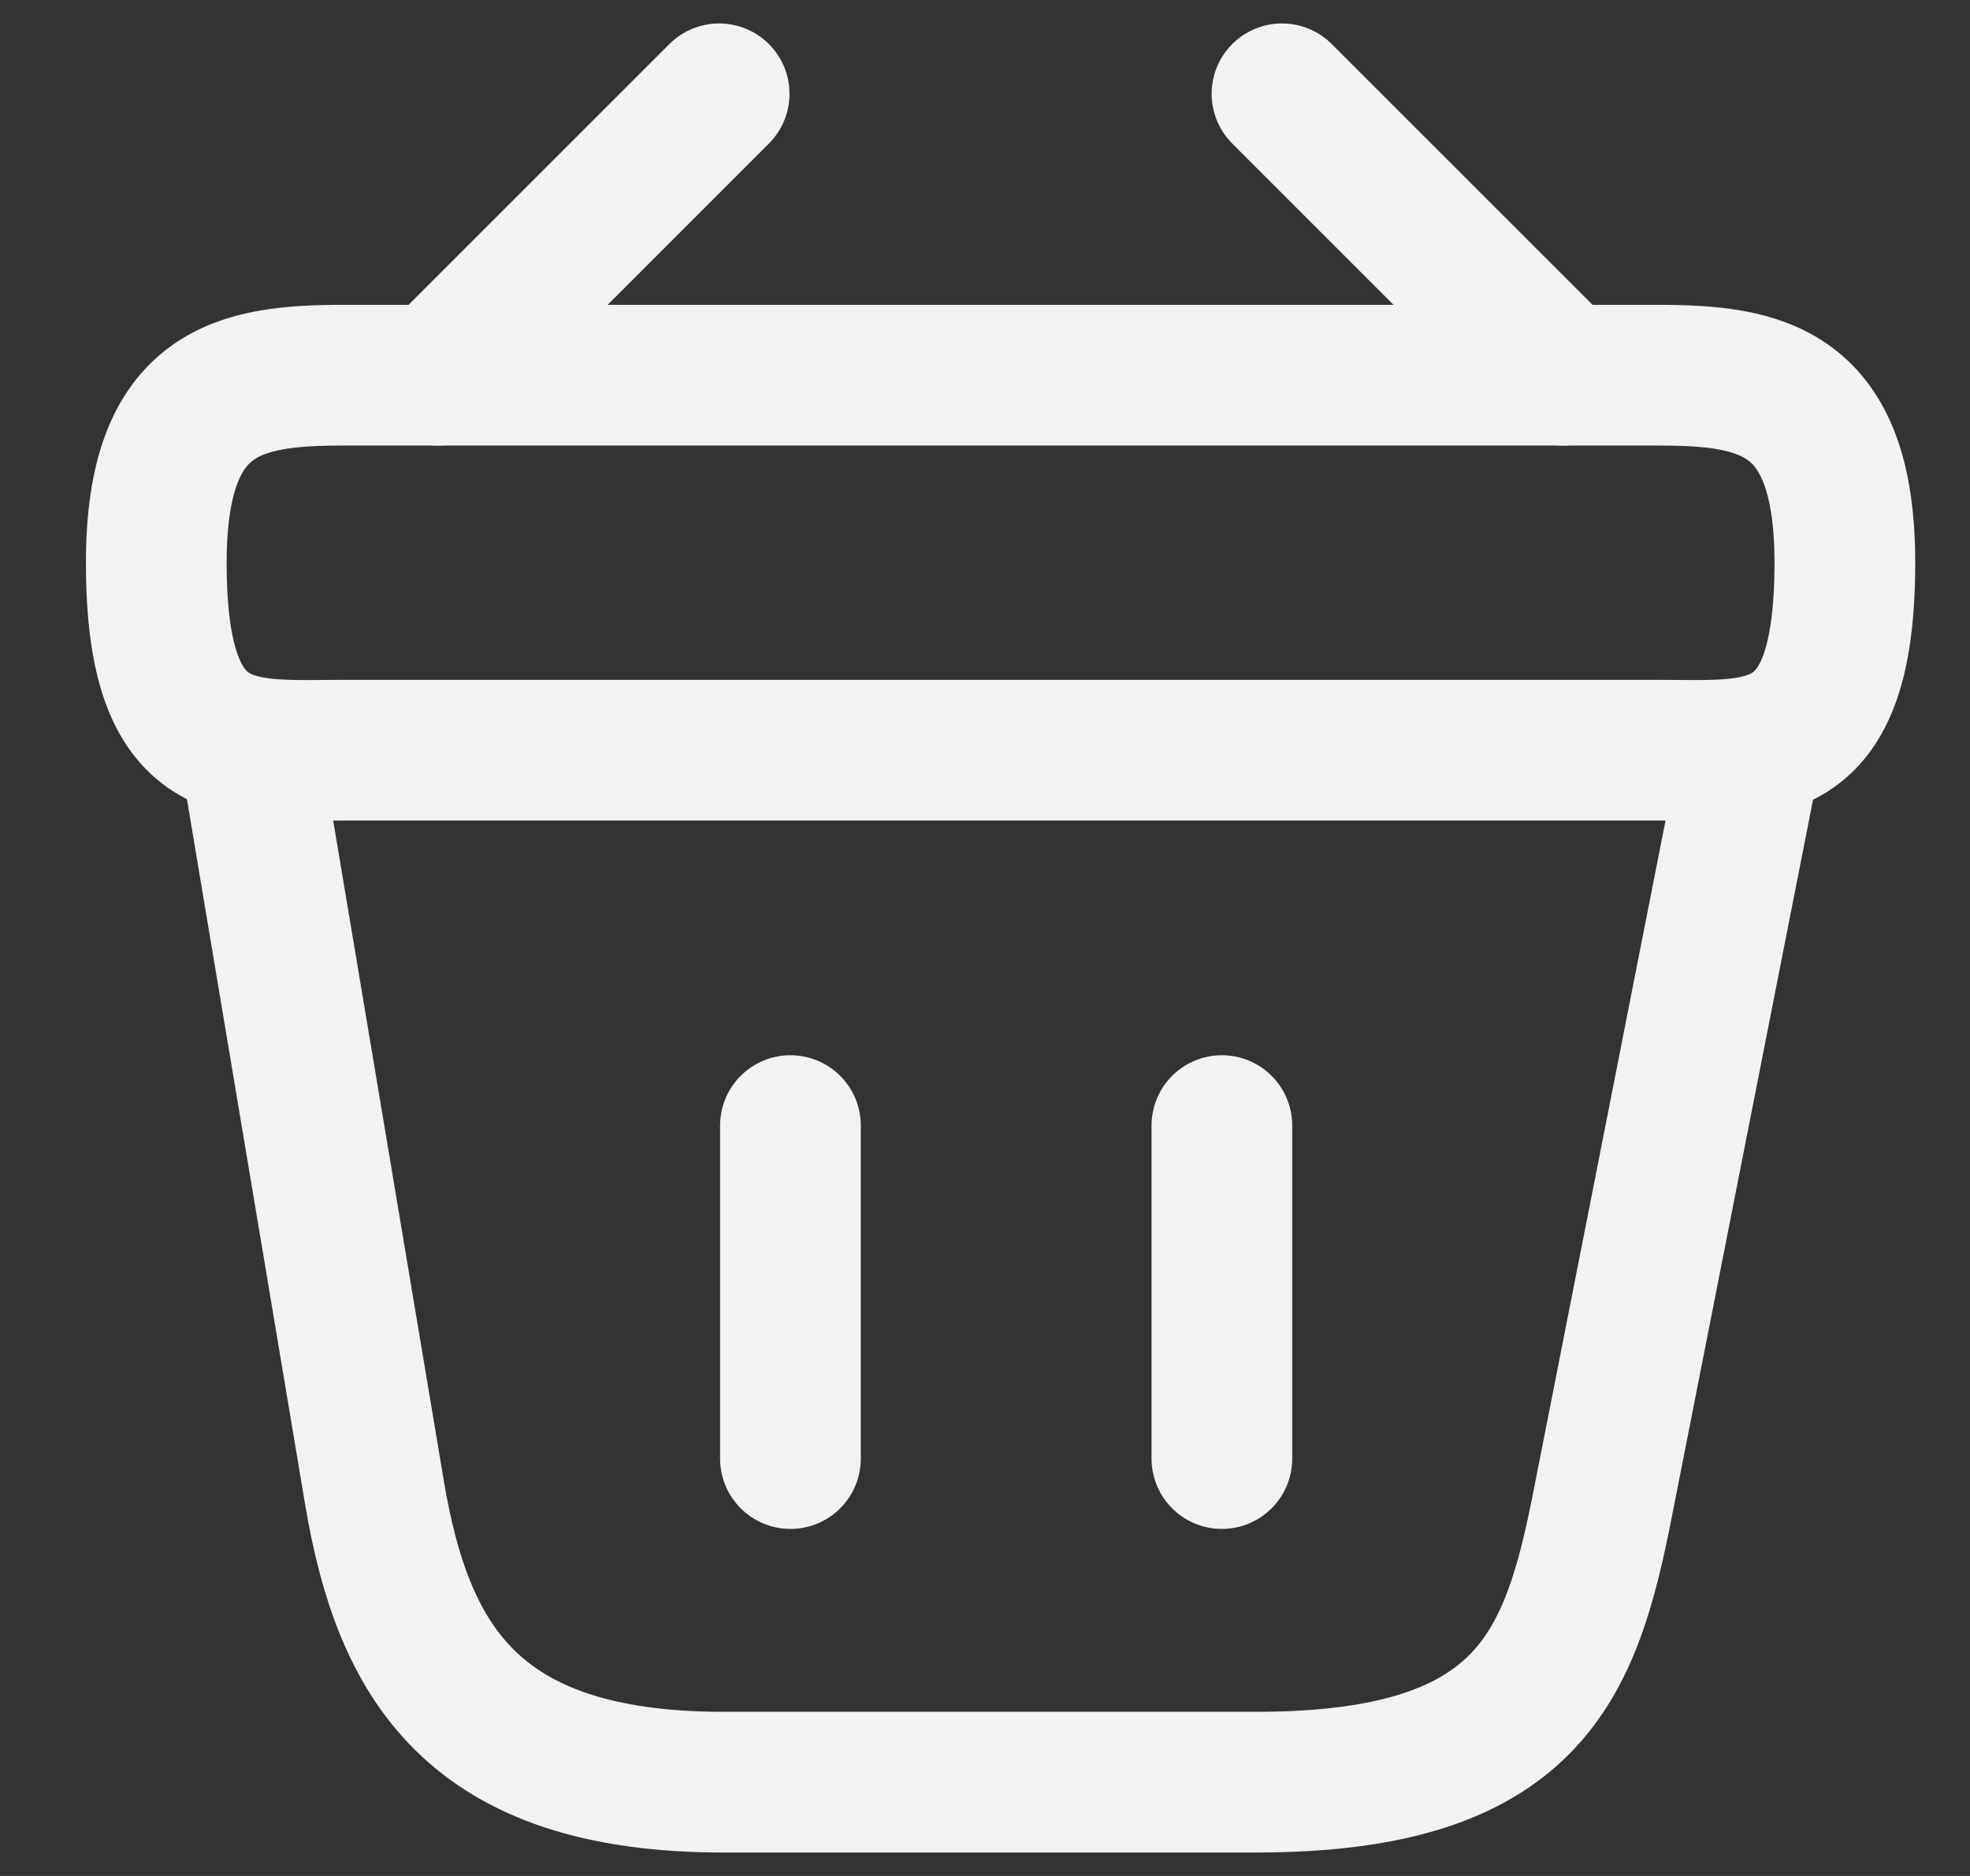 <svg width="21" height="20" viewBox="0 0 21 20" fill="none" xmlns="http://www.w3.org/2000/svg">
<rect x="0" y="0" width="21" height="20" fill="#333333" stroke="none"/>
<path d="M7.666 1L4.666 4" stroke="#F2F2F2" stroke-width="1.5" stroke-miterlimit="10" stroke-linecap="round" stroke-linejoin="round"/>
<path d="M13.666 1L16.666 4" stroke="#F2F2F2" stroke-width="1.5" stroke-miterlimit="10" stroke-linecap="round" stroke-linejoin="round"/>
<path d="M1.666 5.999C1.666 4.15 2.557 4 3.664 4H17.668C18.775 4 19.666 4.15 19.666 5.999C19.666 8.148 18.775 7.998 17.668 7.998H3.664C2.557 7.998 1.666 8.148 1.666 5.999Z" stroke="#F2F2F2" stroke-width="1.5"/>
<path d="M8.426 12V15.55" stroke="#F2F2F2" stroke-width="1.5" stroke-linecap="round"/>
<path d="M13.025 12V15.55" stroke="#F2F2F2" stroke-width="1.5" stroke-linecap="round"/>
<path d="M2.666 8L3.993 15.92C4.294 17.698 5.019 19 7.711 19H13.386C16.313 19 16.746 17.753 17.085 16.03L18.666 8" stroke="#F2F2F2" stroke-width="1.5" stroke-linecap="round"/>
</svg>
